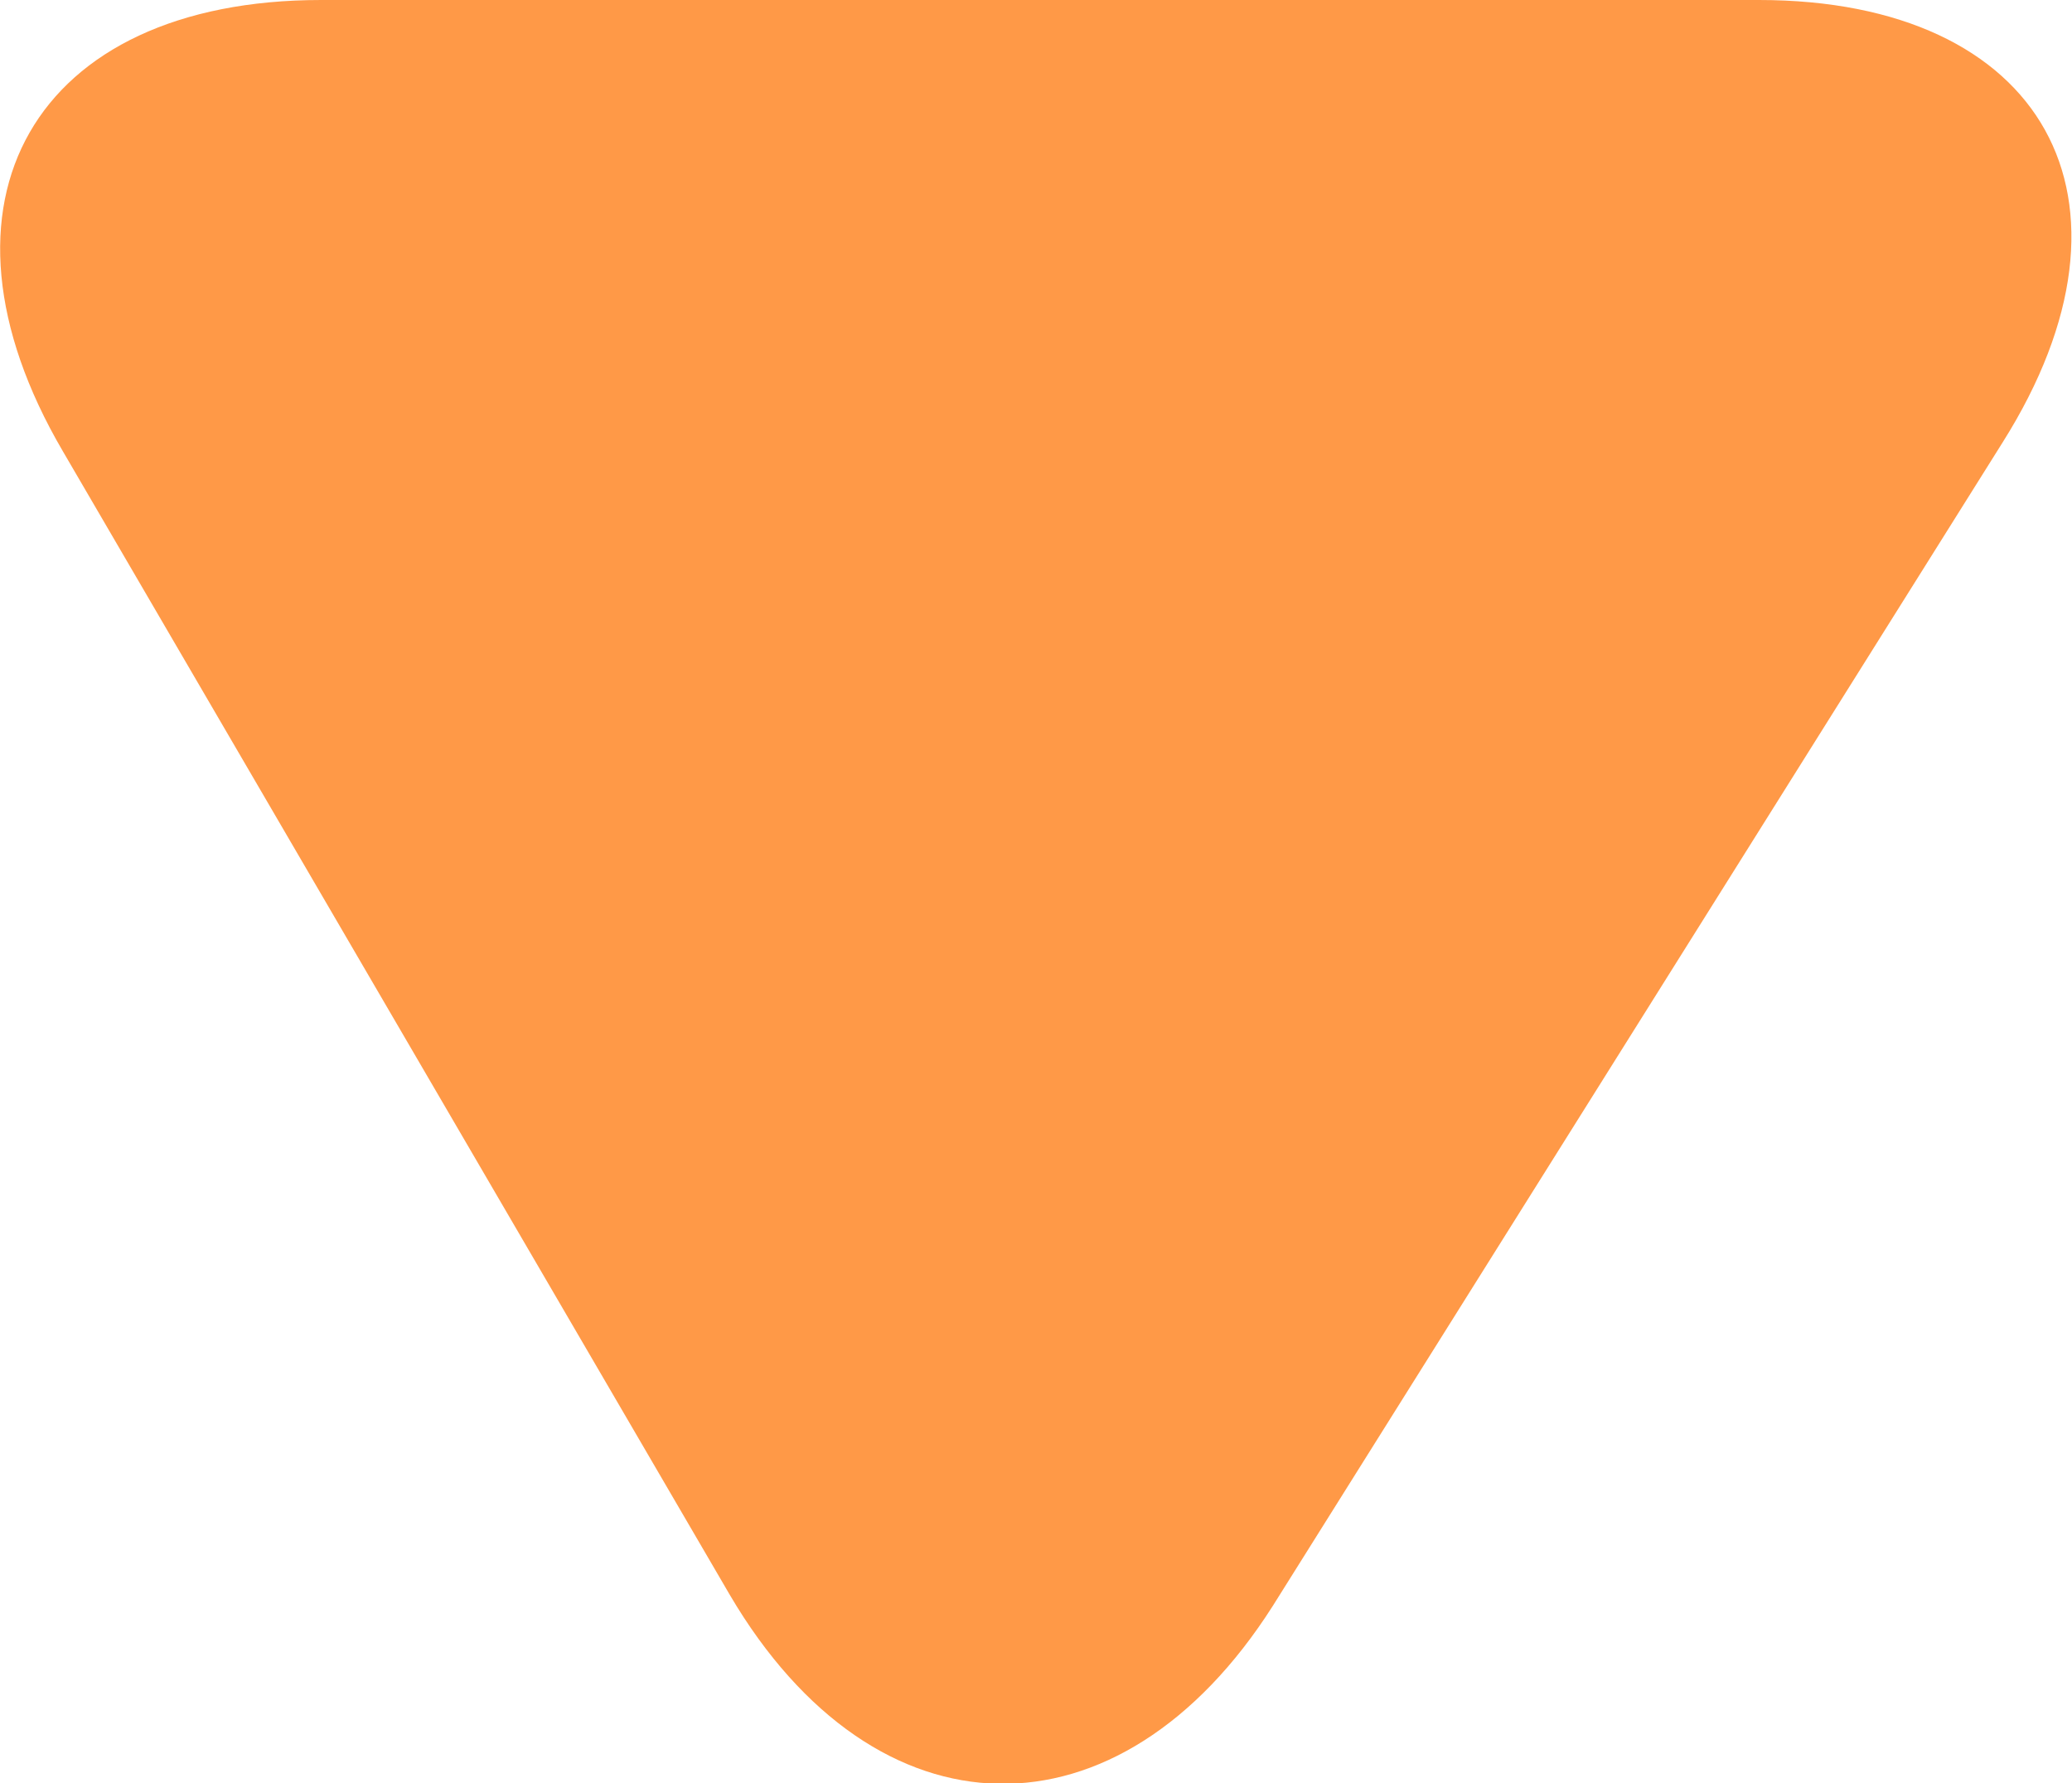<svg xmlns="http://www.w3.org/2000/svg" viewBox="0 0 28.39 24.43"><defs><style>.cls-1{fill:#ff9947;}</style></defs><title>資產 133</title><g id="圖層_2" data-name="圖層 2"><g id="content"><path class="cls-1" d="M17.44,22C15.34,25.3,12,25.25,10,21.85L.86,6.18C-1.13,2.78.46,0,4.4,0H24.1C28,0,29.54,2.73,27.44,6.06Z"/></g></g></svg>